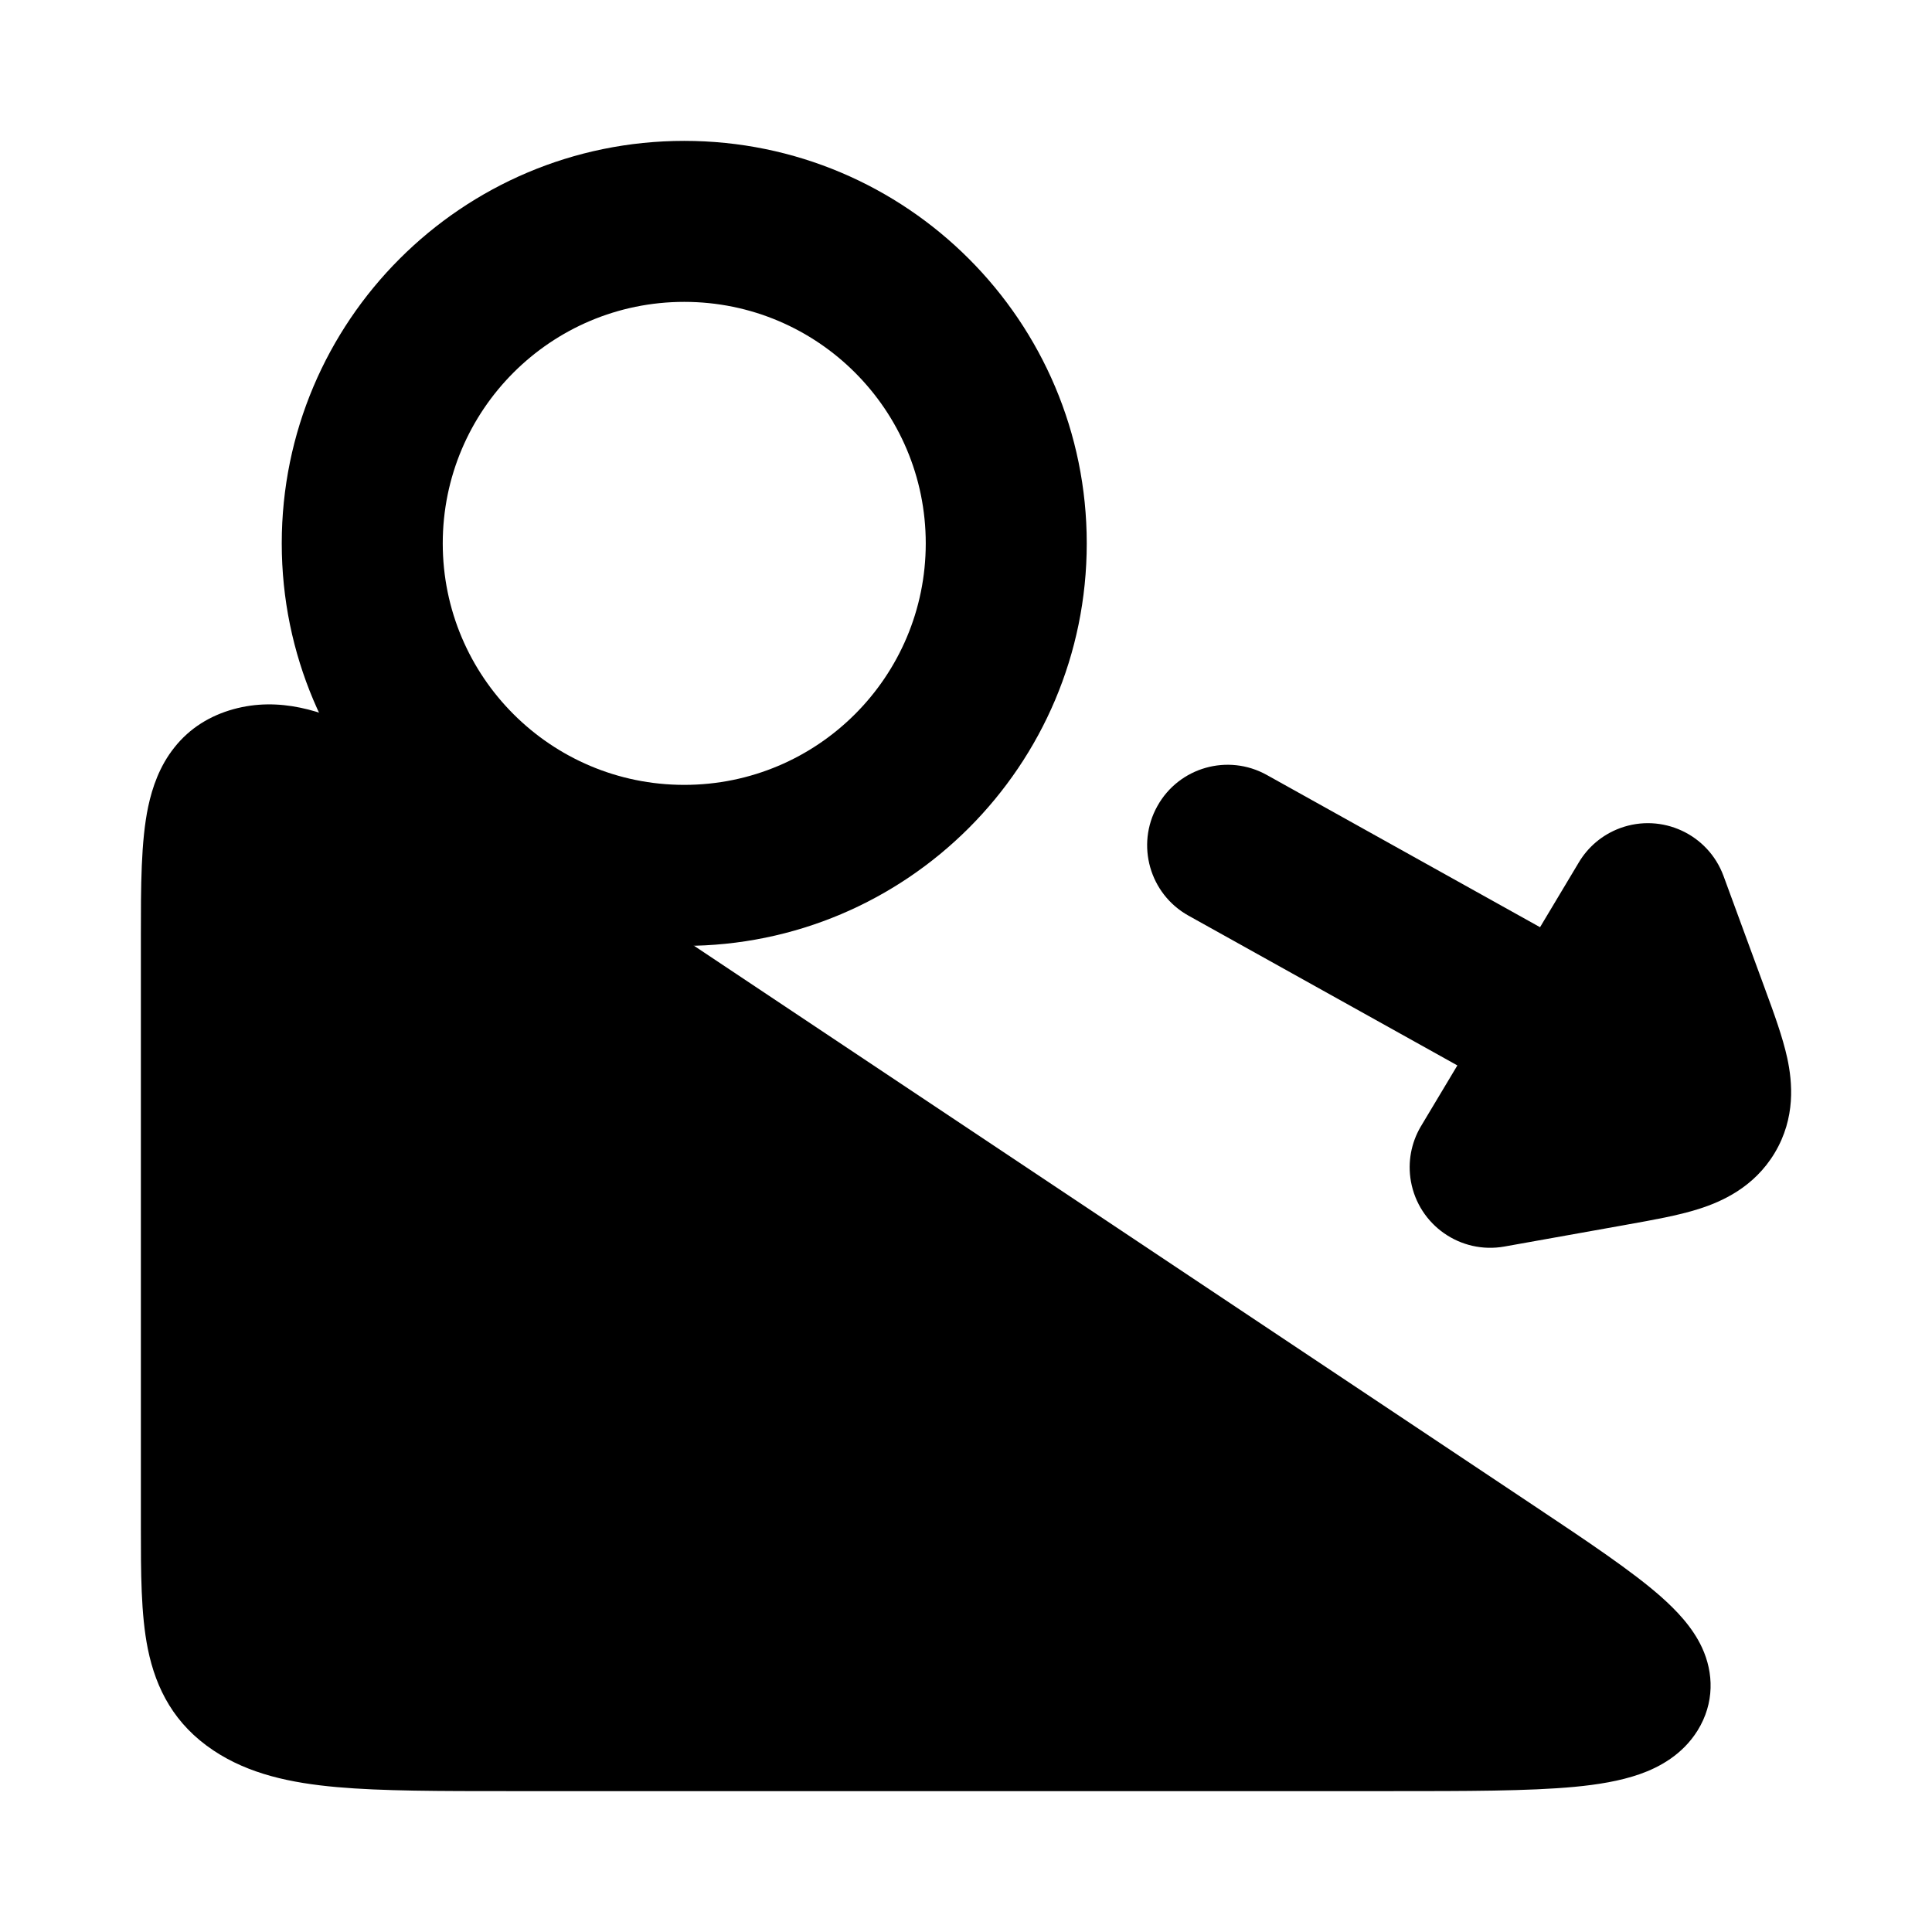 <svg width="24" height="24" viewBox="0 0 24 24" xmlns="http://www.w3.org/2000/svg">
    <path class="pr-icon-bulk-secondary" d="M19.053 18.703C19.713 19.143 20.277 19.519 20.637 19.838C20.818 19.999 21.023 20.208 21.143 20.467C21.288 20.78 21.3 21.155 21.088 21.497C20.901 21.797 20.615 21.953 20.37 22.039C20.125 22.125 19.844 22.17 19.557 22.197C18.992 22.25 18.217 22.25 17.258 22.25H17.258H6.342H6.342C5.459 22.25 4.746 22.25 4.184 22.2C3.614 22.149 3.093 22.039 2.652 21.745C2.17 21.424 1.938 20.985 1.836 20.481C1.75 20.054 1.75 19.532 1.75 18.977L1.75 11.617C1.75 11.017 1.75 10.451 1.841 10.02C1.892 9.781 1.982 9.517 2.165 9.287C2.358 9.042 2.614 8.889 2.899 8.81C3.471 8.652 4.009 8.83 4.487 9.07C4.956 9.305 5.516 9.679 6.186 10.125L19.053 18.703L19.053 18.703Z" />
    <path class="pr-icon-bulk-primary" fill-rule="evenodd" clip-rule="evenodd" d="M8.5 3.75C6.843 3.75 5.5 5.093 5.5 6.75C5.5 8.407 6.843 9.75 8.5 9.75C10.157 9.75 11.5 8.407 11.5 6.75C11.5 5.093 10.157 3.75 8.5 3.75ZM3.5 6.75C3.5 3.989 5.739 1.75 8.5 1.75C11.261 1.75 13.5 3.989 13.5 6.75C13.5 9.511 11.261 11.75 8.5 11.75C5.739 11.75 3.5 9.511 3.5 6.75Z" />
    <path class="pr-icon-bulk-primary" d="M14.377 10.014C14.645 9.531 15.254 9.358 15.737 9.627L19.131 11.518L19.611 10.716C19.724 10.525 19.901 10.37 20.126 10.287C20.645 10.097 21.219 10.363 21.41 10.881L21.914 12.253L21.931 12.3C22.035 12.582 22.145 12.883 22.202 13.144C22.266 13.441 22.308 13.885 22.046 14.322C21.789 14.751 21.386 14.928 21.103 15.018C20.846 15.1 20.527 15.156 20.22 15.211L20.171 15.22L18.688 15.485C18.144 15.582 17.625 15.22 17.527 14.676C17.484 14.434 17.532 14.197 17.646 14L18.104 13.235L14.763 11.374C14.281 11.105 14.108 10.496 14.377 10.014Z" />
</svg>
